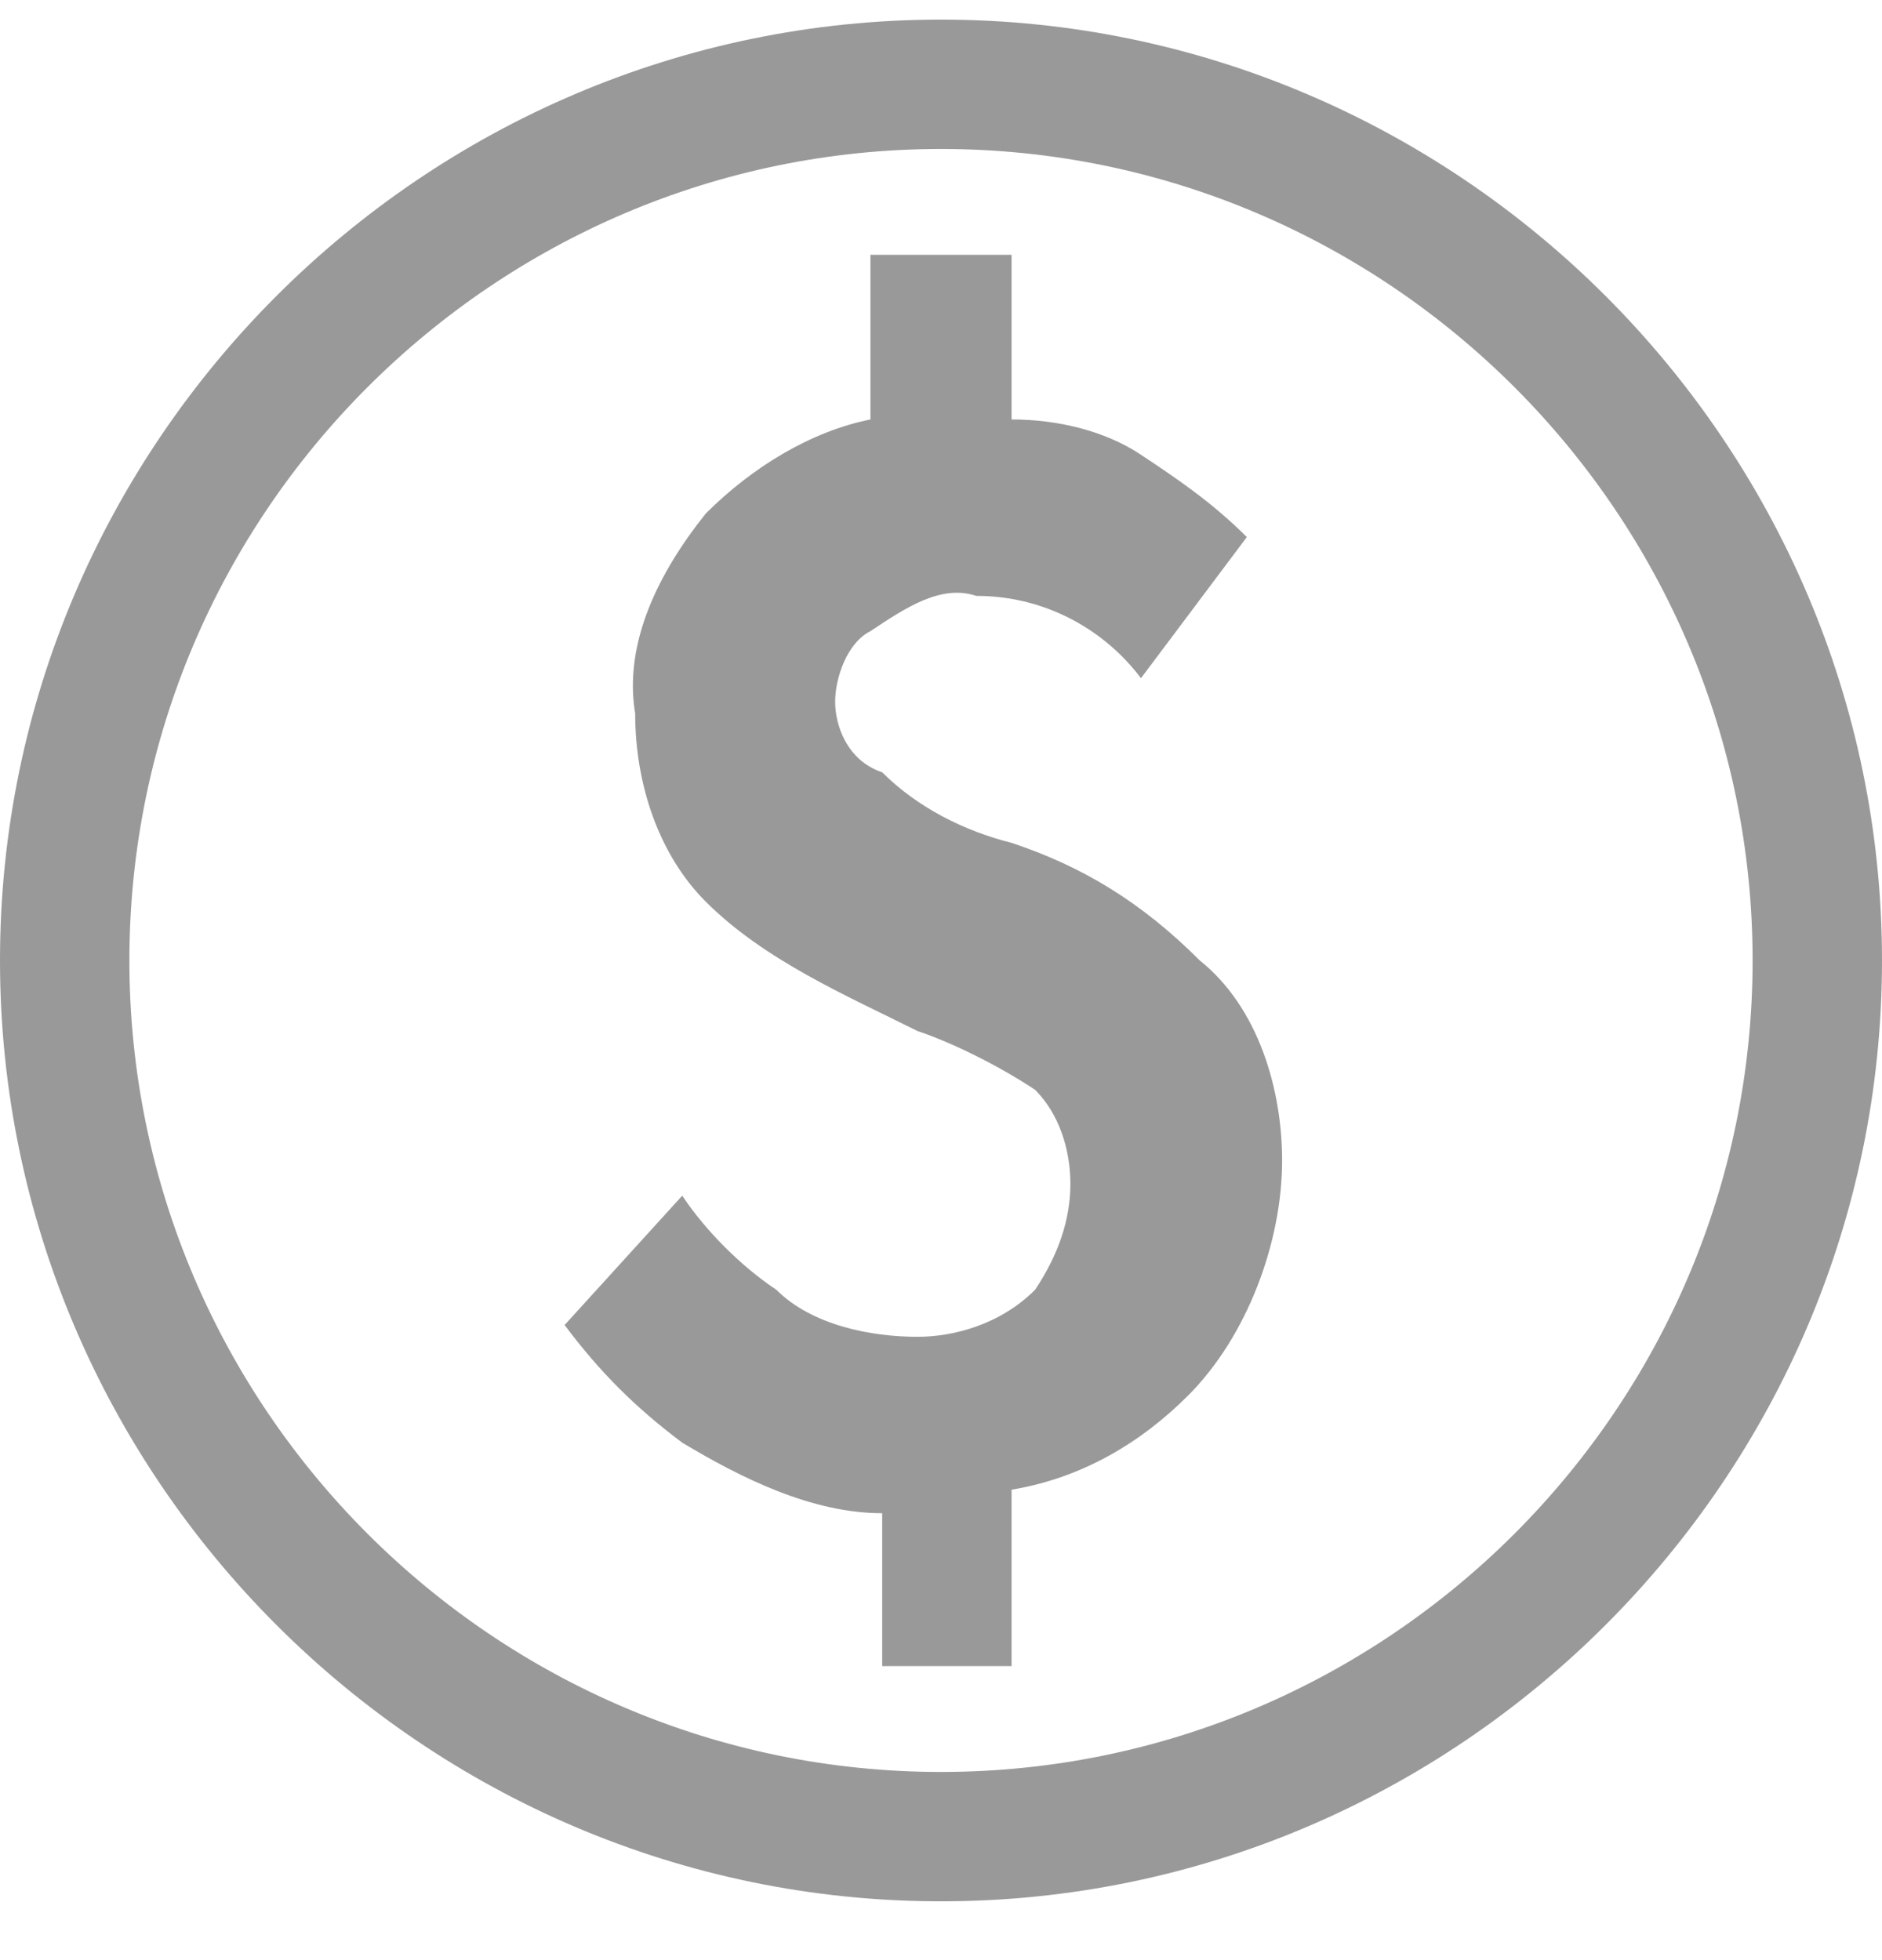 <svg width="24" height="25" viewBox="0 0 24 25" fill="none" xmlns="http://www.w3.org/2000/svg">
<path d="M12.9 10.75C12.3 10.6 11.7 10.3 11.25 9.85C10.8 9.7 10.65 9.25 10.65 8.95C10.65 8.65 10.8 8.2 11.1 8.05C11.55 7.75 12 7.45 12.45 7.6C13.35 7.6 14.1 8.05 14.55 8.65L15.9 6.85C15.45 6.4 15 6.1 14.55 5.8C14.1 5.5 13.5 5.35 12.9 5.35V3.25H11.1V5.35C10.35 5.5 9.6 5.95 9 6.55C8.4 7.3 7.95 8.2 8.1 9.1C8.1 10 8.4 10.9 9 11.5C9.75 12.25 10.8 12.7 11.7 13.15C12.15 13.3 12.75 13.6 13.2 13.9C13.5 14.2 13.65 14.65 13.65 15.1C13.65 15.55 13.5 16 13.2 16.45C12.75 16.9 12.15 17.05 11.7 17.05C11.1 17.05 10.35 16.9 9.9 16.45C9.45 16.15 9 15.7 8.7 15.25L7.2 16.9C7.65 17.5 8.1 17.95 8.7 18.4C9.45 18.85 10.35 19.3 11.25 19.3V21.25H12.9V19C13.8 18.85 14.55 18.4 15.15 17.8C15.9 17.05 16.35 15.85 16.35 14.8C16.35 13.9 16.05 12.85 15.3 12.25C14.55 11.5 13.8 11.05 12.9 10.75ZM12 0.25C5.4 0.25 0 5.65 0 12.25C0 18.85 5.4 24.25 12 24.25C18.6 24.25 24 18.85 24 12.25C24 5.65 18.6 0.25 12 0.25ZM12 22.6C6.3 22.6 1.65 17.95 1.65 12.25C1.65 6.55 6.3 1.9 12 1.9C17.7 1.9 22.35 6.55 22.35 12.25C22.35 17.95 17.7 22.6 12 22.6Z" fill="black" fill-opacity="0.4"/>
</svg>
